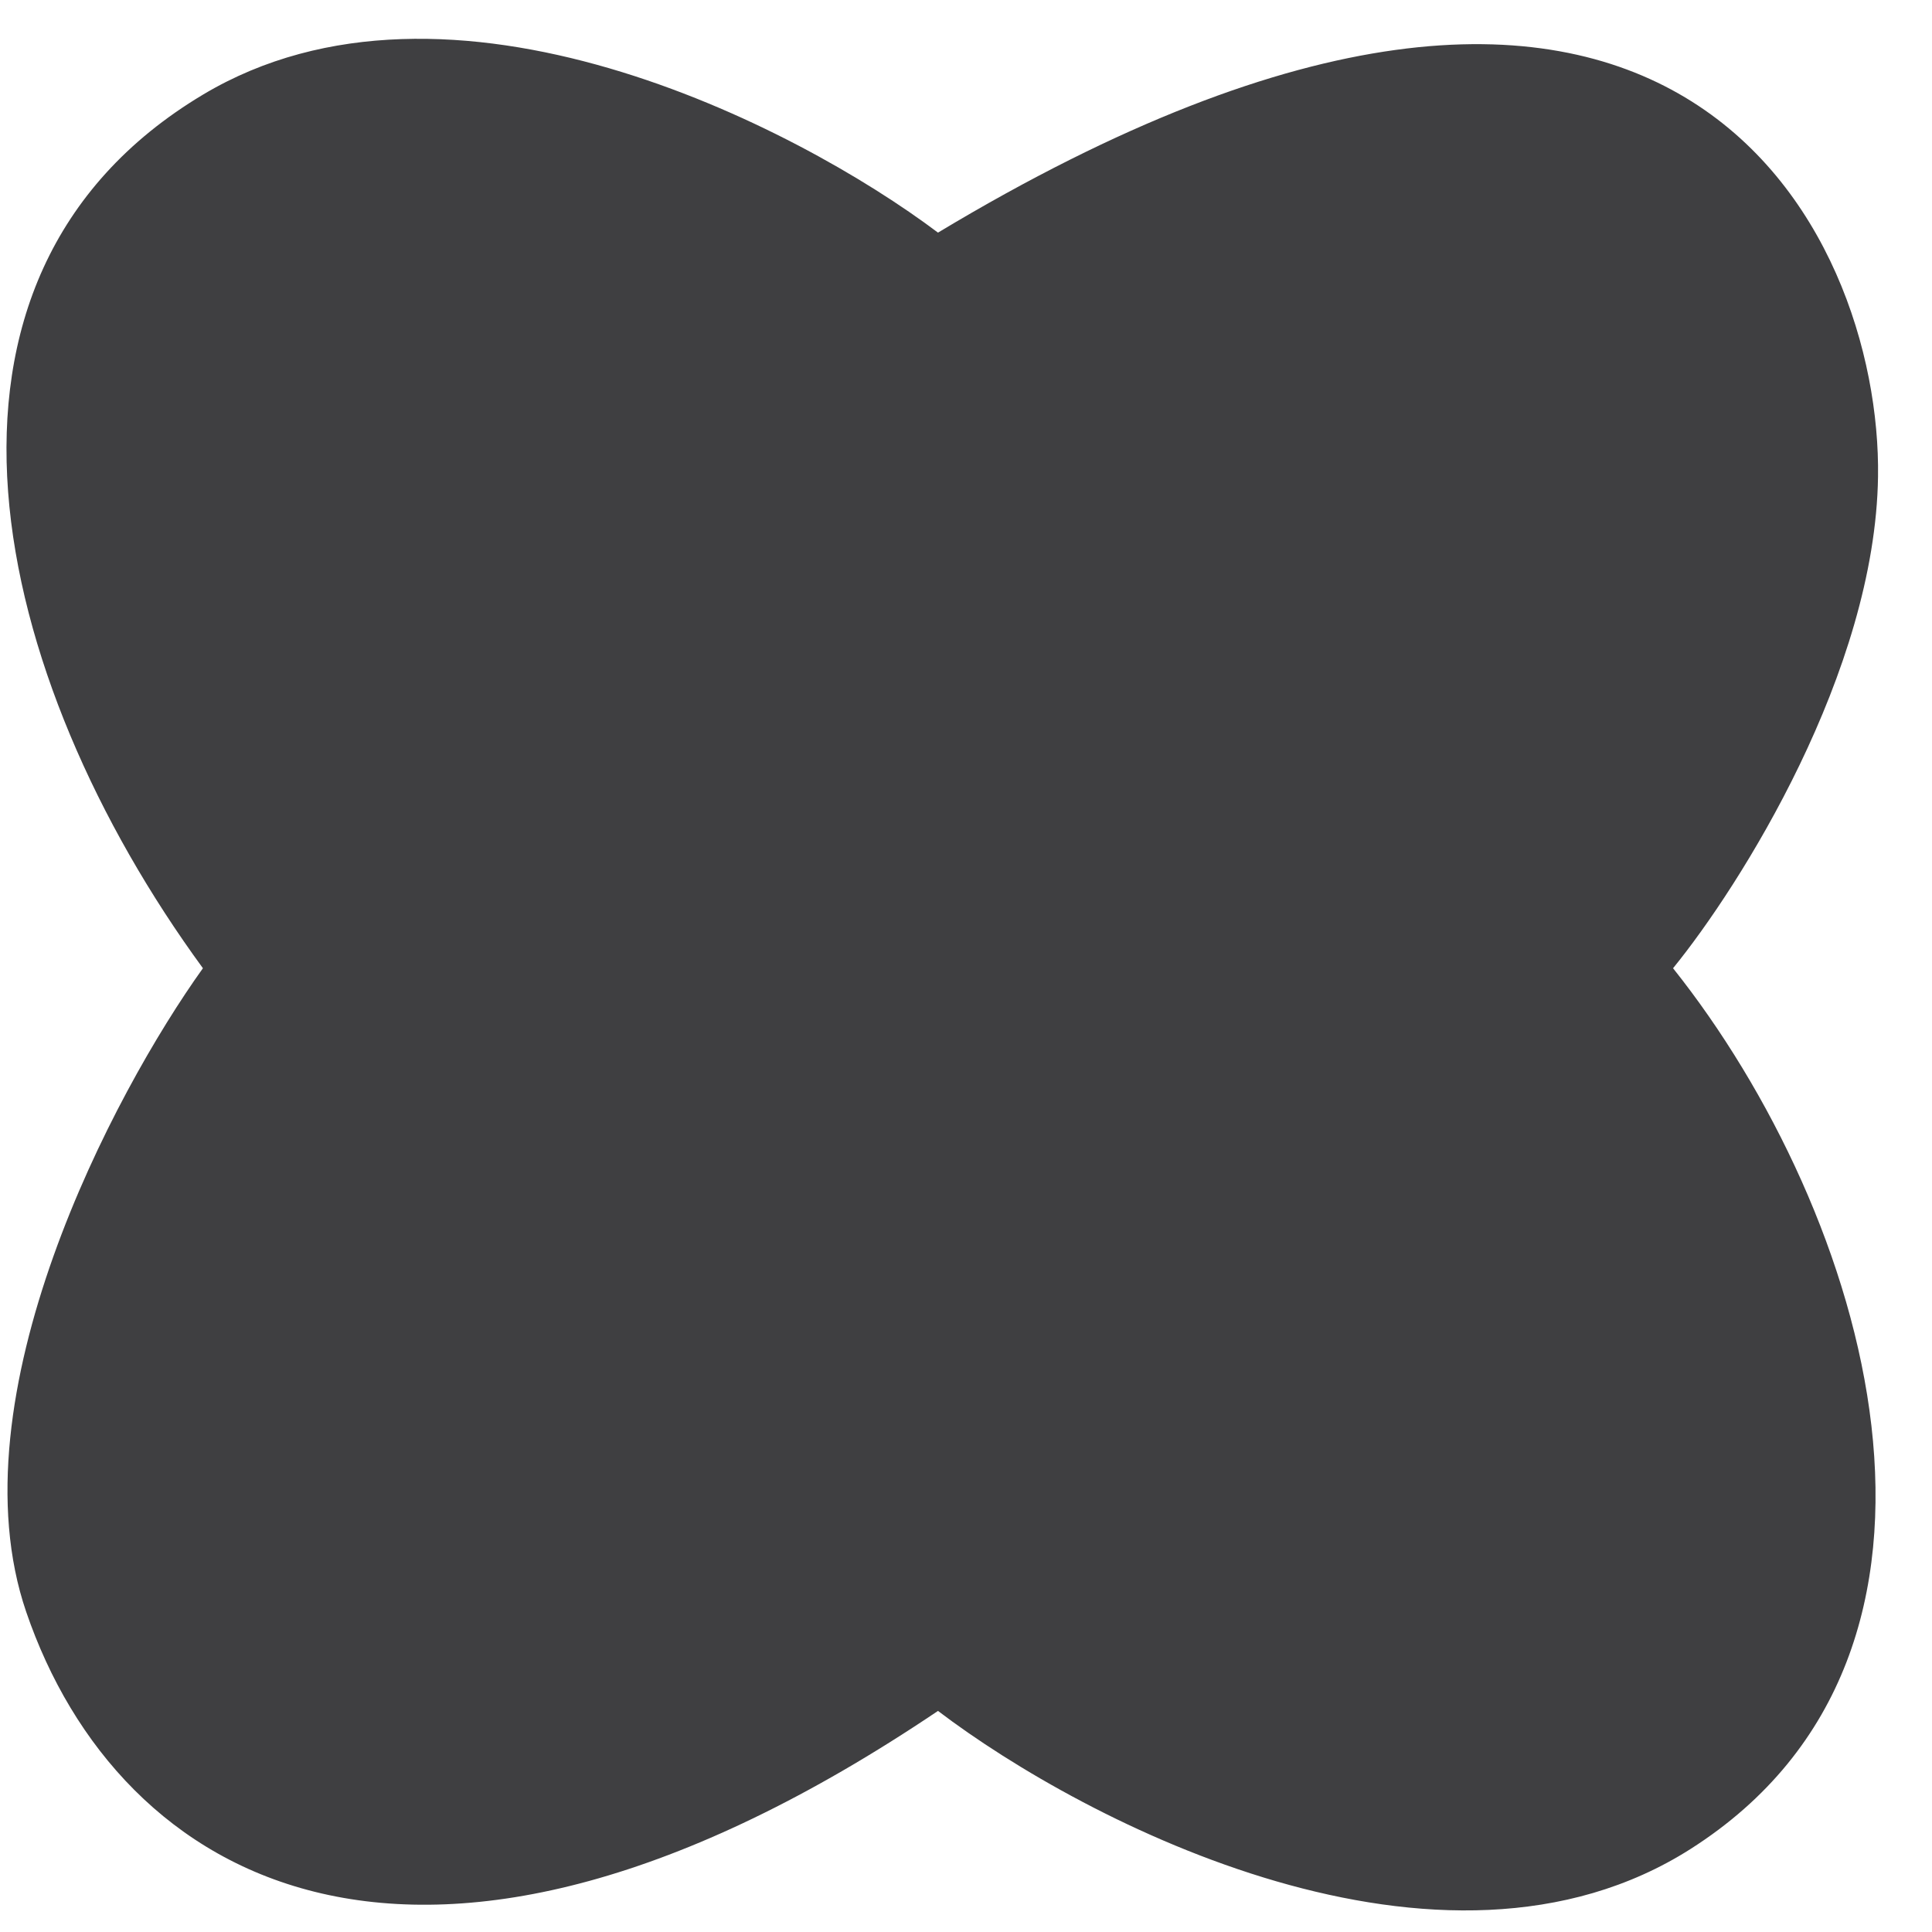 <svg width="32" height="32" viewBox="0 0 32 32" fill="none" xmlns="http://www.w3.org/2000/svg">
<path d="M3.361 1.568C7.435 -0.868 13.175 2.076 15.536 3.853C27.711 -3.469 31.165 3.853 31.106 7.895C31.06 11.128 28.824 14.67 27.711 16.037C30.931 20.079 33.155 27.342 28.004 30.623C23.883 33.247 17.975 30.193 15.536 28.338C6.931 34.137 1.956 31.15 0.434 26.698C-0.784 23.137 1.878 18.107 3.361 16.037C-0.151 11.234 -1.732 4.614 3.361 1.568Z" fill="#3F3F41"/>
</svg>
